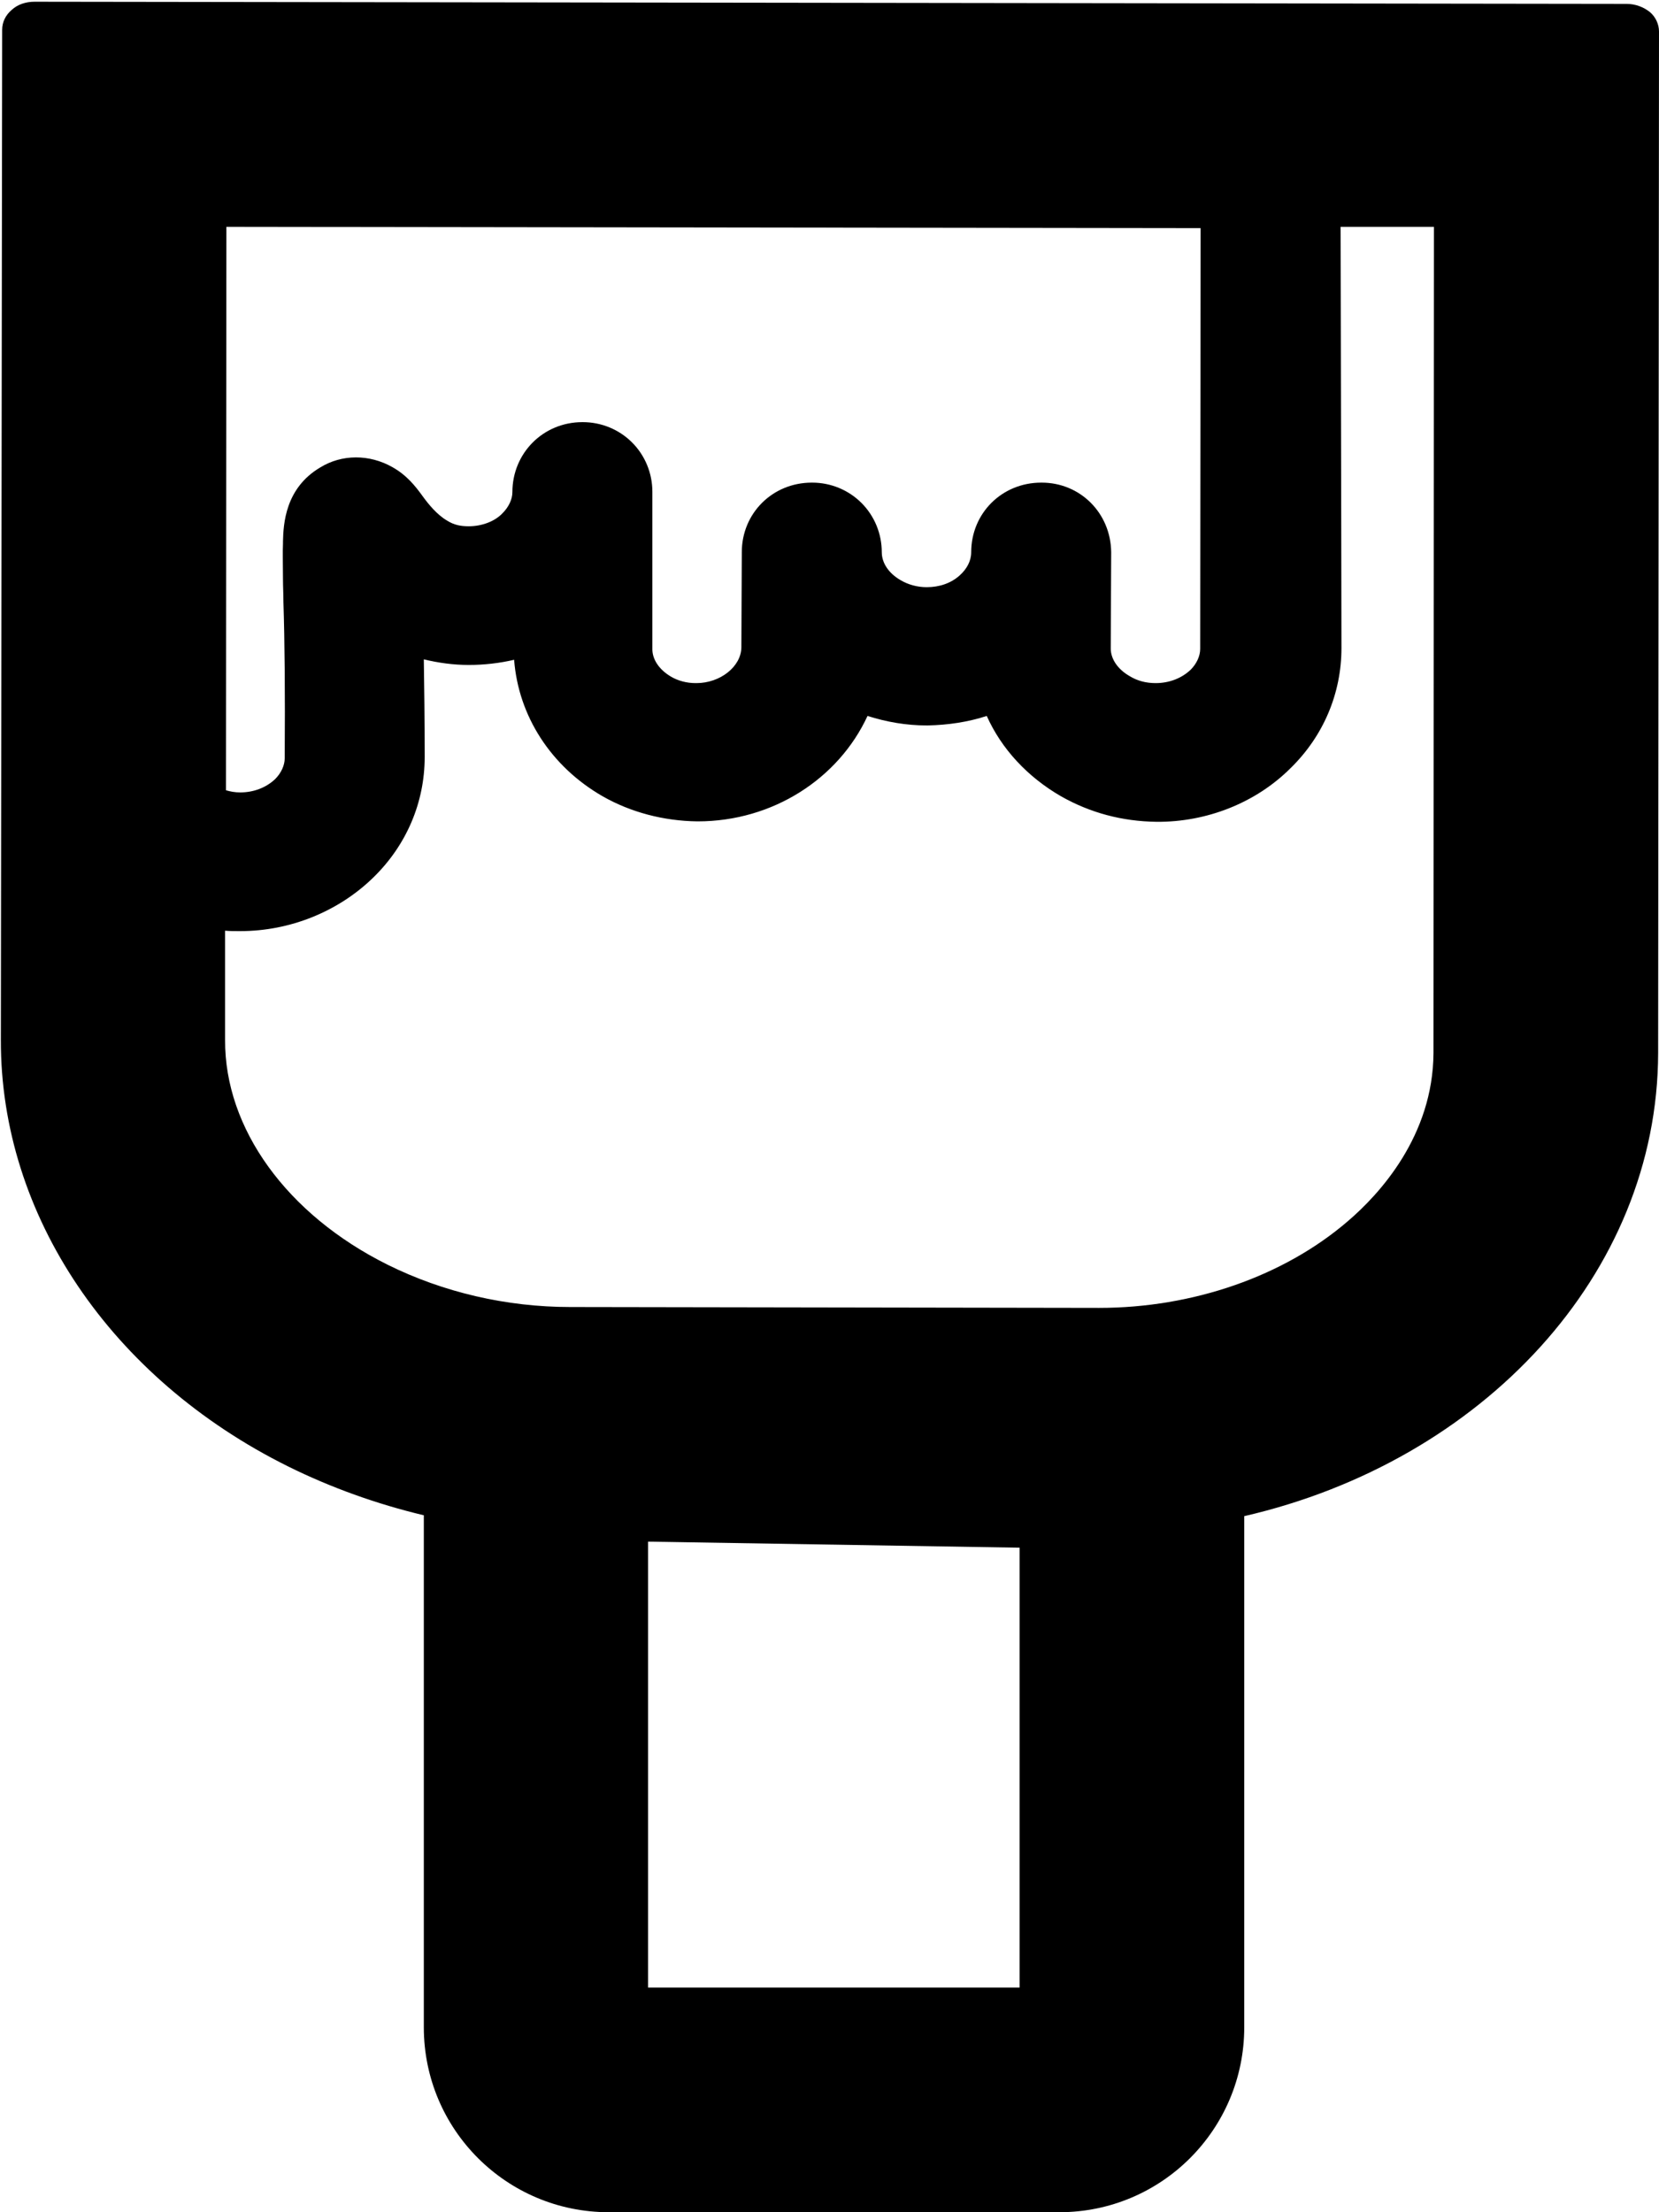 <?xml version="1.0" encoding="utf-8"?>
<!-- Generator: Adobe Illustrator 21.1.0, SVG Export Plug-In . SVG Version: 6.00 Build 0)  -->
<svg version="1.1" id="Layer_1" xmlns="http://www.w3.org/2000/svg" xmlns:xlink="http://www.w3.org/1999/xlink" x="0px" y="0px"
	 viewBox="0 0 384 512" style="enable-background:new 0 0 384 512;" xml:space="preserve">
<path id="_x35_2" d="M381.9,2.8c-1.5-1.2-3.4-1.9-5.4-1.9L8,0.4h0C6,0.4,4.1,1,2.7,2.3C1.3,3.5,0.5,5.1,0.5,6.9L0.2,240.7
	c-0.1,40.5,25.4,78.3,66.5,98.7c9.9,4.9,20.5,8.7,31.4,11.3v118.5c0,23.7,19.2,42.8,42.8,42.8h104.3c23.7,0,42.8-19.2,42.8-42.8
	V350.9c55.1-12.7,95.7-56,95.8-107.2L384,7.3C384,5.6,383.2,3.9,381.9,2.8z M52.4,52.5l225.5,0.3l-0.1,97.4c0,1.6-0.8,3.4-2.2,4.8
	c-2.1,2-5,3.1-8.1,3.1c-2.2,0-4.2-0.5-6-1.6c-2.8-1.6-4.4-4-4.4-6.4l0.1-22.3c-0.1-9-7.1-16.1-16.1-16.1H241
	c-9.1,0-16.2,7.1-16.2,16.1c0,2-1,3.9-2.7,5.4c-2,1.8-4.7,2.7-7.6,2.7h0c-2.2,0-4.3-0.6-6-1.6c-2.8-1.6-4.4-4-4.4-6.5
	c0-4.3-1.7-8.4-4.7-11.4c-3-3-7.1-4.7-11.4-4.7h-0.1c-9.1,0-16.2,7.1-16.2,16.1l-0.1,22.1c-0.1,4.4-4.9,8.2-10.4,8.2c0,0,0,0,0,0
	H161c-2,0-4-0.5-5.7-1.5c-2.7-1.6-4.4-4-4.3-6.6l0-36.2c0-4.3-1.7-8.4-4.7-11.4c-3-3-7.1-4.7-11.4-4.7h-0.1
	c-9.1,0-16.2,7.2-16.2,16.2c0,1.6-0.8,3.4-2.3,4.9c-1.8,1.9-4.8,3-7.8,3c-1.9,0-3.4-0.3-5-1.3c-2.4-1.4-4.4-3.9-5.7-5.7
	c-1.6-2.2-3.6-4.8-7-6.7c-5.3-3-11.7-3-16.7,0.1c-8.1,4.8-8.5,13.1-8.6,17.1l0,0.5c-0.1,2.1,0,4.8,0,8.4c0,1.5,0.1,3.2,0.1,5l0,0.1
	c0.3,9.1,0.4,20.9,0.3,36.2c0,1.6-0.8,3.4-2.2,4.8c-2.1,2-5,3.1-8.1,3.1c-1.2,0-2.3-0.2-3.3-0.5L52.4,52.5z M236,460h-86V356.8
	l86,1.4V460z M331.8,243.7c-0.1,19.2-12.5,32.7-19.9,39c-14.8,12.7-35.8,20-57.5,20l-121.9-0.2H132c-14.8,0-29.4-3.4-42.3-9.8
	c-23.3-11.6-37.7-31.5-37.6-52v-0.1l0-25.2c1.1,0.1,2.1,0.1,3.2,0.1h0.3c11.5,0,22.7-4.5,30.8-12.4c7.7-7.5,11.9-17.4,11.9-27.9
	c0-8.8-0.1-16.3-0.2-22.6c3.3,0.8,6.8,1.3,10.4,1.3c3.5,0,7.1-0.4,10.5-1.2c1,13,8.5,24.7,20.5,31.6c6.5,3.7,14.1,5.7,21.9,5.8h0.1
	c17.4,0,32.6-9.9,39.3-24.4c4.4,1.4,9,2.2,13.7,2.2h0.2c4.8-0.1,9.4-0.8,13.7-2.2c3.4,7.6,9.4,14.1,17.2,18.6
	c6.7,3.8,14.1,5.8,22.1,5.9c11.6,0.1,23-4.4,31-12.4c7.6-7.4,11.8-17.3,11.8-27.8c0-0.9-0.1-58.8-0.2-97.5l21.6,0L331.8,243.7z"/>
</svg>
